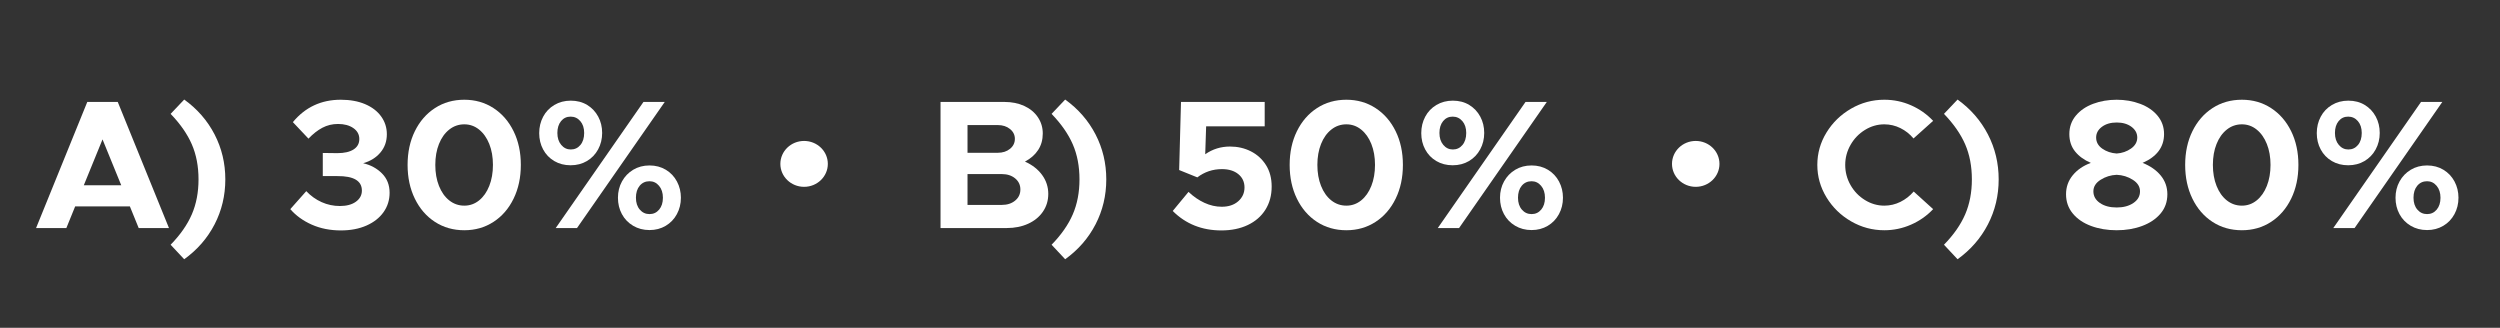 <svg width="100%" height="100%" viewBox="0 0 4767 625" version="1.1" xmlns="http://www.w3.org/2000/svg" xmlns:xlink="http://www.w3.org/1999/xlink" xml:space="preserve" style="fill-rule:evenodd;clip-rule:evenodd;stroke-linejoin:round;stroke-miterlimit:2;"><rect x="0" y="0" width="4767" height="625" fill="#333333" stroke="none"/><rect id="Choices" x="0" y="0" width="4766.67" height="625" style="fill:none;"/><g><g><path d="M3593.02,439.025c-22.634,0 -43.75,-5.658 -63.35,-16.975c-19.6,-11.317 -35.234,-26.542 -46.9,-45.675c-11.667,-19.133 -17.5,-39.783 -17.5,-61.95c-0,-22.167 5.833,-42.758 17.5,-61.775c11.666,-19.017 27.3,-34.183 46.9,-45.5c19.6,-11.317 40.716,-16.975 63.35,-16.975c17.966,-0 35,3.558 51.1,10.675c16.1,7.117 30.1,16.975 42,29.575l-37.45,33.6c-7,-8.4 -15.342,-14.992 -25.025,-19.775c-9.684,-4.783 -19.892,-7.175 -30.625,-7.175c-13.067,0 -25.375,3.558 -36.925,10.675c-11.55,7.117 -20.709,16.625 -27.475,28.525c-6.767,11.9 -10.15,24.617 -10.15,38.15c-0,13.767 3.383,26.6 10.15,38.5c6.766,11.9 15.925,21.408 27.475,28.525c11.55,7.117 23.858,10.675 36.925,10.675c10.733,0 20.941,-2.392 30.625,-7.175c9.683,-4.783 18.141,-11.375 25.375,-19.775l37.1,33.6c-11.9,12.6 -25.959,22.458 -42.175,29.575c-16.217,7.117 -33.192,10.675 -50.925,10.675Z" style="fill:#fff;fill-rule:nonzero;"/><path d="M3706.77,466.675c18.433,-18.9 31.908,-38.208 40.425,-57.925c8.516,-19.717 12.775,-41.942 12.775,-66.675c-0,-24.967 -4.259,-47.25 -12.775,-66.85c-8.517,-19.6 -21.992,-38.967 -40.425,-58.1l25.9,-27.3c24.966,17.967 44.275,40.133 57.925,66.5c13.65,26.367 20.475,54.95 20.475,85.75c-0,30.8 -6.825,59.383 -20.475,85.75c-13.65,26.367 -32.959,48.533 -57.925,66.5l-25.9,-27.65Z" style="fill:#fff;fill-rule:nonzero;"/><path d="M4036.12,439.025c-17.967,0 -34.3,-2.742 -49,-8.225c-14.7,-5.483 -26.309,-13.417 -34.825,-23.8c-8.517,-10.383 -12.775,-22.575 -12.775,-36.575c-0,-13.767 4.258,-25.842 12.775,-36.225c8.516,-10.383 20.008,-18.258 34.475,-23.625c-12.6,-5.367 -22.575,-12.6 -29.925,-21.7c-7.35,-9.1 -11.025,-20.183 -11.025,-33.25c-0,-13.533 4.141,-25.258 12.425,-35.175c8.283,-9.917 19.308,-17.442 33.075,-22.575c13.766,-5.133 28.7,-7.7 44.8,-7.7c16.1,-0 31.091,2.625 44.975,7.875c13.883,5.25 24.908,12.833 33.075,22.75c8.166,9.917 12.25,21.525 12.25,34.825c-0,24.733 -13.65,43.05 -40.95,54.95c14.7,5.833 26.25,13.883 34.65,24.15c8.4,10.267 12.6,22.167 12.6,35.7c-0,14.233 -4.317,26.483 -12.95,36.75c-8.634,10.267 -20.3,18.142 -35,23.625c-14.7,5.483 -30.917,8.225 -48.65,8.225Zm-0,-146.3c10.266,-0.7 19.366,-3.85 27.3,-9.45c7.933,-5.6 11.9,-12.6 11.9,-21c-0,-8.167 -3.675,-14.992 -11.025,-20.475c-7.35,-5.483 -16.742,-8.225 -28.175,-8.225c-11.434,0 -20.825,2.742 -28.175,8.225c-7.35,5.483 -11.025,12.308 -11.025,20.475c-0,8.633 3.908,15.692 11.725,21.175c7.816,5.483 16.975,8.575 27.475,9.275Zm-0,102.9c12.833,0 23.45,-2.858 31.85,-8.575c8.4,-5.717 12.6,-13.125 12.6,-22.225c-0,-8.867 -4.609,-16.217 -13.825,-22.05c-9.217,-5.833 -19.425,-8.983 -30.625,-9.45c-11.2,0.467 -21.409,3.617 -30.625,9.45c-9.217,5.833 -13.825,13.183 -13.825,22.05c-0,9.1 4.141,16.508 12.425,22.225c8.283,5.717 18.958,8.575 32.025,8.575Z" style="fill:#fff;fill-rule:nonzero;"/><path d="M4274.82,439.025c-21,0 -39.667,-5.308 -56,-15.925c-16.334,-10.617 -29.109,-25.375 -38.325,-44.275c-9.217,-18.9 -13.825,-40.367 -13.825,-64.4c-0,-24.033 4.608,-45.442 13.825,-64.225c9.216,-18.783 21.991,-33.483 38.325,-44.1c16.333,-10.617 35,-15.925 56,-15.925c20.766,-0 39.316,5.308 55.65,15.925c16.333,10.617 29.108,25.317 38.325,44.1c9.216,18.783 13.825,40.192 13.825,64.225c-0,24.033 -4.609,45.5 -13.825,64.4c-9.217,18.9 -21.992,33.658 -38.325,44.275c-16.334,10.617 -34.884,15.925 -55.65,15.925Zm-0,-46.9c10.5,0 19.891,-3.325 28.175,-9.975c8.283,-6.65 14.758,-15.867 19.425,-27.65c4.666,-11.783 7,-25.142 7,-40.075c-0,-14.933 -2.334,-28.233 -7,-39.9c-4.667,-11.667 -11.142,-20.825 -19.425,-27.475c-8.284,-6.65 -17.675,-9.975 -28.175,-9.975c-10.734,-0 -20.3,3.325 -28.7,9.975c-8.4,6.65 -14.934,15.808 -19.6,27.475c-4.667,11.667 -7,24.967 -7,39.9c-0,14.933 2.333,28.292 7,40.075c4.666,11.783 11.2,21 19.6,27.65c8.4,6.65 17.966,9.975 28.7,9.975Z" style="fill:#fff;fill-rule:nonzero;"/><path d="M4477.47,315.125c-11.667,0 -22.05,-2.683 -31.15,-8.05c-9.1,-5.367 -16.159,-12.717 -21.175,-22.05c-5.017,-9.333 -7.525,-19.717 -7.525,-31.15c-0,-11.433 2.508,-21.875 7.525,-31.325c5.016,-9.45 12.133,-16.917 21.35,-22.4c9.216,-5.483 19.658,-8.225 31.325,-8.225c11.9,0 22.341,2.742 31.325,8.225c8.983,5.483 15.983,12.892 21,22.225c5.016,9.333 7.525,19.717 7.525,31.15c-0,11.433 -2.567,21.875 -7.7,31.325c-5.134,9.45 -12.25,16.858 -21.35,22.225c-9.1,5.367 -19.484,8.05 -31.15,8.05Zm138.95,-120.75l40.6,0l-167.3,240.45l-40.6,0l167.3,-240.45Zm-138.6,90.65c7.466,0 13.591,-2.858 18.375,-8.575c4.783,-5.717 7.175,-13.358 7.175,-22.925c-0,-9.333 -2.45,-16.858 -7.35,-22.575c-4.9,-5.717 -11.084,-8.575 -18.55,-8.575c-7.467,0 -13.534,2.858 -18.2,8.575c-4.667,5.717 -7,13.242 -7,22.575c-0,9.333 2.45,16.917 7.35,22.75c4.9,5.833 10.966,8.75 18.2,8.75Zm150.15,153.65c-11.667,0 -22.109,-2.742 -31.325,-8.225c-9.217,-5.483 -16.334,-12.892 -21.35,-22.225c-5.017,-9.333 -7.525,-19.717 -7.525,-31.15c-0,-11.433 2.566,-21.817 7.7,-31.15c5.133,-9.333 12.25,-16.742 21.35,-22.225c9.1,-5.483 19.483,-8.225 31.15,-8.225c11.666,0 22.05,2.742 31.15,8.225c9.1,5.483 16.158,12.95 21.175,22.4c5.016,9.45 7.525,19.775 7.525,30.975c-0,11.433 -2.567,21.875 -7.7,31.325c-5.134,9.45 -12.25,16.858 -21.35,22.225c-9.1,5.367 -19.367,8.05 -30.8,8.05Zm-0,-30.45c7.466,-0 13.591,-2.858 18.375,-8.575c4.783,-5.717 7.175,-13.242 7.175,-22.575c-0,-9.333 -2.45,-16.917 -7.35,-22.75c-4.9,-5.833 -10.967,-8.75 -18.2,-8.75c-7.7,-0 -13.942,2.858 -18.725,8.575c-4.784,5.717 -7.175,13.358 -7.175,22.925c-0,9.333 2.45,16.858 7.35,22.575c4.9,5.717 11.083,8.575 18.55,8.575Z" style="fill:#fff;fill-rule:nonzero;"/><path d="M1915.21,194.375c14.234,0 26.892,2.567 37.975,7.7c11.084,5.133 19.717,12.308 25.9,21.525c6.184,9.217 9.275,19.542 9.275,30.975c0,11.9 -2.916,22.342 -8.75,31.325c-5.833,8.983 -14.233,16.392 -25.2,22.225c14,6.3 24.909,14.817 32.725,25.55c7.817,10.733 11.725,22.75 11.725,36.05c0,12.6 -3.383,23.858 -10.15,33.775c-6.766,9.917 -16.158,17.617 -28.175,23.1c-12.016,5.483 -25.608,8.225 -40.775,8.225l-126.35,0l0,-240.45l121.8,0Zm-12.6,96.95c9.334,0 17.092,-2.508 23.275,-7.525c6.184,-5.017 9.275,-11.375 9.275,-19.075c0,-7.467 -3.091,-13.708 -9.275,-18.725c-6.183,-5.017 -13.941,-7.525 -23.275,-7.525l-57.75,-0l0,52.85l57.75,-0Zm7.7,99.4c10.267,-0 18.725,-2.742 25.375,-8.225c6.65,-5.483 9.975,-12.542 9.975,-21.175c0,-8.633 -3.325,-15.692 -9.975,-21.175c-6.65,-5.483 -15.108,-8.225 -25.375,-8.225l-65.45,0l0,58.8l65.45,-0Z" style="fill:#fff;fill-rule:nonzero;"/><path d="M2005.16,466.675c18.434,-18.9 31.909,-38.208 40.425,-57.925c8.517,-19.717 12.775,-41.942 12.775,-66.675c0,-24.967 -4.258,-47.25 -12.775,-66.85c-8.516,-19.6 -21.991,-38.967 -40.425,-58.1l25.9,-27.3c24.967,17.967 44.275,40.133 57.925,66.5c13.65,26.367 20.475,54.95 20.475,85.75c0,30.8 -6.825,59.383 -20.475,85.75c-13.65,26.367 -32.958,48.533 -57.925,66.5l-25.9,-27.65Z" style="fill:#fff;fill-rule:nonzero;"/><path d="M2328.91,439.375c-37.1,0 -68.016,-12.367 -92.75,-37.1l30.1,-36.4c9.334,8.867 19.425,15.808 30.275,20.825c10.85,5.017 21.875,7.525 33.075,7.525c13.067,0 23.567,-3.5 31.5,-10.5c7.934,-7 11.9,-15.75 11.9,-26.25c0,-10.5 -3.908,-18.958 -11.725,-25.375c-7.816,-6.417 -18.258,-9.625 -31.325,-9.625c-17.5,0 -33.133,5.25 -46.9,15.75l-34.65,-14l3.5,-129.85l159.6,0l0,46.55l-111.65,0l-1.75,53.2c14,-9.8 29.75,-14.7 47.25,-14.7c14.467,0 27.709,3.033 39.725,9.1c12.017,6.067 21.642,14.817 28.875,26.25c7.234,11.433 10.85,25.083 10.85,40.95c0,16.8 -3.966,31.5 -11.9,44.1c-7.933,12.6 -19.133,22.342 -33.6,29.225c-14.466,6.883 -31.266,10.325 -50.4,10.325Z" style="fill:#fff;fill-rule:nonzero;"/><path d="M2567.26,439.025c-21,0 -39.666,-5.308 -56,-15.925c-16.333,-10.617 -29.108,-25.375 -38.325,-44.275c-9.216,-18.9 -13.825,-40.367 -13.825,-64.4c0,-24.033 4.609,-45.442 13.825,-64.225c9.217,-18.783 21.992,-33.483 38.325,-44.1c16.334,-10.617 35,-15.925 56,-15.925c20.767,-0 39.317,5.308 55.65,15.925c16.334,10.617 29.109,25.317 38.325,44.1c9.217,18.783 13.825,40.192 13.825,64.225c0,24.033 -4.608,45.5 -13.825,64.4c-9.216,18.9 -21.991,33.658 -38.325,44.275c-16.333,10.617 -34.883,15.925 -55.65,15.925Zm0,-46.9c10.5,0 19.892,-3.325 28.175,-9.975c8.284,-6.65 14.759,-15.867 19.425,-27.65c4.667,-11.783 7,-25.142 7,-40.075c0,-14.933 -2.333,-28.233 -7,-39.9c-4.666,-11.667 -11.141,-20.825 -19.425,-27.475c-8.283,-6.65 -17.675,-9.975 -28.175,-9.975c-10.733,-0 -20.3,3.325 -28.7,9.975c-8.4,6.65 -14.933,15.808 -19.6,27.475c-4.666,11.667 -7,24.967 -7,39.9c0,14.933 2.334,28.292 7,40.075c4.667,11.783 11.2,21 19.6,27.65c8.4,6.65 17.967,9.975 28.7,9.975Z" style="fill:#fff;fill-rule:nonzero;"/><path d="M2769.91,315.125c-11.666,0 -22.05,-2.683 -31.15,-8.05c-9.1,-5.367 -16.158,-12.717 -21.175,-22.05c-5.016,-9.333 -7.525,-19.717 -7.525,-31.15c0,-11.433 2.509,-21.875 7.525,-31.325c5.017,-9.45 12.134,-16.917 21.35,-22.4c9.217,-5.483 19.659,-8.225 31.325,-8.225c11.9,0 22.342,2.742 31.325,8.225c8.984,5.483 15.984,12.892 21,22.225c5.017,9.333 7.525,19.717 7.525,31.15c0,11.433 -2.566,21.875 -7.7,31.325c-5.133,9.45 -12.25,16.858 -21.35,22.225c-9.1,5.367 -19.483,8.05 -31.15,8.05Zm138.95,-120.75l40.6,0l-167.3,240.45l-40.6,0l167.3,-240.45Zm-138.6,90.65c7.467,0 13.592,-2.858 18.375,-8.575c4.784,-5.717 7.175,-13.358 7.175,-22.925c0,-9.333 -2.45,-16.858 -7.35,-22.575c-4.9,-5.717 -11.083,-8.575 -18.55,-8.575c-7.466,0 -13.533,2.858 -18.2,8.575c-4.666,5.717 -7,13.242 -7,22.575c0,9.333 2.45,16.917 7.35,22.75c4.9,5.833 10.967,8.75 18.2,8.75Zm150.15,153.65c-11.666,0 -22.108,-2.742 -31.325,-8.225c-9.216,-5.483 -16.333,-12.892 -21.35,-22.225c-5.016,-9.333 -7.525,-19.717 -7.525,-31.15c0,-11.433 2.567,-21.817 7.7,-31.15c5.134,-9.333 12.25,-16.742 21.35,-22.225c9.1,-5.483 19.484,-8.225 31.15,-8.225c11.667,0 22.05,2.742 31.15,8.225c9.1,5.483 16.159,12.95 21.175,22.4c5.017,9.45 7.525,19.775 7.525,30.975c0,11.433 -2.566,21.875 -7.7,31.325c-5.133,9.45 -12.25,16.858 -21.35,22.225c-9.1,5.367 -19.366,8.05 -30.8,8.05Zm0,-30.45c7.467,-0 13.592,-2.858 18.375,-8.575c4.784,-5.717 7.175,-13.242 7.175,-22.575c0,-9.333 -2.45,-16.917 -7.35,-22.75c-4.9,-5.833 -10.966,-8.75 -18.2,-8.75c-7.7,-0 -13.941,2.858 -18.725,8.575c-4.783,5.717 -7.175,13.358 -7.175,22.925c0,9.333 2.45,16.858 7.35,22.575c4.9,5.717 11.084,8.575 18.55,8.575Z" style="fill:#fff;fill-rule:nonzero;"/><path d="M264.439,434.825l-16.8,-41.3l-104.3,0l-16.8,41.3l-57.75,0l97.65,-240.45l58.1,0l97.65,240.45l-57.75,0Zm-104.65,-81.55l71.4,0l-35.7,-87.5l-35.7,87.5Z" style="fill:#fff;fill-rule:nonzero;"/><path d="M325.339,466.675c18.433,-18.9 31.908,-38.208 40.425,-57.925c8.516,-19.717 12.775,-41.942 12.775,-66.675c-0,-24.967 -4.259,-47.25 -12.775,-66.85c-8.517,-19.6 -21.992,-38.967 -40.425,-58.1l25.9,-27.3c24.966,17.967 44.275,40.133 57.925,66.5c13.65,26.367 20.475,54.95 20.475,85.75c-0,30.8 -6.825,59.383 -20.475,85.75c-13.65,26.367 -32.959,48.533 -57.925,66.5l-25.9,-27.65Z" style="fill:#fff;fill-rule:nonzero;"/><path d="M650.139,439.375c-20.534,0 -39.084,-3.675 -55.65,-11.025c-16.567,-7.35 -30.217,-17.208 -40.95,-29.575l30.45,-34.3c8.633,9.1 18.433,16.1 29.4,21c10.966,4.9 22.516,7.35 34.65,7.35c12.833,0 23.041,-2.742 30.625,-8.225c7.583,-5.483 11.375,-12.542 11.375,-21.175c-0,-18.667 -15.634,-27.883 -46.9,-27.65l-27.65,0l-0,-44.1l27.65,0.35c13.3,-0 23.625,-2.333 30.975,-7c7.35,-4.667 11.025,-11.317 11.025,-19.95c-0,-8.633 -3.792,-15.575 -11.375,-20.825c-7.584,-5.25 -17.325,-7.875 -29.225,-7.875c-10.734,-0 -20.65,2.392 -29.75,7.175c-9.1,4.783 -17.967,11.725 -26.6,20.825l-29.75,-31.5c23.566,-28.467 54.016,-42.7 91.35,-42.7c17.733,-0 33.191,2.8 46.375,8.4c13.183,5.6 23.391,13.417 30.625,23.45c7.233,10.033 10.85,21.35 10.85,33.95c-0,13.533 -4.084,25.142 -12.25,34.825c-8.167,9.683 -19.134,16.508 -32.9,20.475c14.233,3.267 26.191,9.742 35.875,19.425c9.683,9.683 14.525,21.992 14.525,36.925c-0,13.767 -3.85,26.075 -11.55,36.925c-7.7,10.85 -18.55,19.367 -32.55,25.55c-14,6.183 -30.217,9.275 -48.65,9.275Z" style="fill:#fff;fill-rule:nonzero;"/><path d="M885.339,439.025c-21,0 -39.667,-5.308 -56,-15.925c-16.334,-10.617 -29.109,-25.375 -38.325,-44.275c-9.217,-18.9 -13.825,-40.367 -13.825,-64.4c-0,-24.033 4.608,-45.442 13.825,-64.225c9.216,-18.783 21.991,-33.483 38.325,-44.1c16.333,-10.617 35,-15.925 56,-15.925c20.766,-0 39.316,5.308 55.65,15.925c16.333,10.617 29.108,25.317 38.325,44.1c9.216,18.783 13.825,40.192 13.825,64.225c-0,24.033 -4.609,45.5 -13.825,64.4c-9.217,18.9 -21.992,33.658 -38.325,44.275c-16.334,10.617 -34.884,15.925 -55.65,15.925Zm-0,-46.9c10.5,0 19.891,-3.325 28.175,-9.975c8.283,-6.65 14.758,-15.867 19.425,-27.65c4.666,-11.783 7,-25.142 7,-40.075c-0,-14.933 -2.334,-28.233 -7,-39.9c-4.667,-11.667 -11.142,-20.825 -19.425,-27.475c-8.284,-6.65 -17.675,-9.975 -28.175,-9.975c-10.734,-0 -20.3,3.325 -28.7,9.975c-8.4,6.65 -14.934,15.808 -19.6,27.475c-4.667,11.667 -7,24.967 -7,39.9c-0,14.933 2.333,28.292 7,40.075c4.666,11.783 11.2,21 19.6,27.65c8.4,6.65 17.966,9.975 28.7,9.975Z" style="fill:#fff;fill-rule:nonzero;"/><path d="M1087.99,315.125c-11.667,0 -22.05,-2.683 -31.15,-8.05c-9.1,-5.367 -16.159,-12.717 -21.175,-22.05c-5.017,-9.333 -7.525,-19.717 -7.525,-31.15c-0,-11.433 2.508,-21.875 7.525,-31.325c5.016,-9.45 12.133,-16.917 21.35,-22.4c9.216,-5.483 19.658,-8.225 31.325,-8.225c11.9,0 22.341,2.742 31.325,8.225c8.983,5.483 15.983,12.892 21,22.225c5.016,9.333 7.525,19.717 7.525,31.15c-0,11.433 -2.567,21.875 -7.7,31.325c-5.134,9.45 -12.25,16.858 -21.35,22.225c-9.1,5.367 -19.484,8.05 -31.15,8.05Zm138.95,-120.75l40.6,0l-167.3,240.45l-40.6,0l167.3,-240.45Zm-138.6,90.65c7.466,0 13.591,-2.858 18.375,-8.575c4.783,-5.717 7.175,-13.358 7.175,-22.925c-0,-9.333 -2.45,-16.858 -7.35,-22.575c-4.9,-5.717 -11.084,-8.575 -18.55,-8.575c-7.467,0 -13.534,2.858 -18.2,8.575c-4.667,5.717 -7,13.242 -7,22.575c-0,9.333 2.45,16.917 7.35,22.75c4.9,5.833 10.966,8.75 18.2,8.75Zm150.15,153.65c-11.667,0 -22.109,-2.742 -31.325,-8.225c-9.217,-5.483 -16.334,-12.892 -21.35,-22.225c-5.017,-9.333 -7.525,-19.717 -7.525,-31.15c-0,-11.433 2.566,-21.817 7.7,-31.15c5.133,-9.333 12.25,-16.742 21.35,-22.225c9.1,-5.483 19.483,-8.225 31.15,-8.225c11.666,0 22.05,2.742 31.15,8.225c9.1,5.483 16.158,12.95 21.175,22.4c5.016,9.45 7.525,19.775 7.525,30.975c-0,11.433 -2.567,21.875 -7.7,31.325c-5.134,9.45 -12.25,16.858 -21.35,22.225c-9.1,5.367 -19.367,8.05 -30.8,8.05Zm-0,-30.45c7.466,-0 13.591,-2.858 18.375,-8.575c4.783,-5.717 7.175,-13.242 7.175,-22.575c-0,-9.333 -2.45,-16.917 -7.35,-22.75c-4.9,-5.833 -10.967,-8.75 -18.2,-8.75c-7.7,-0 -13.942,2.858 -18.725,8.575c-4.784,5.717 -7.175,13.358 -7.175,22.925c-0,9.333 2.45,16.858 7.35,22.575c4.9,5.717 11.083,8.575 18.55,8.575Z" style="fill:#fff;fill-rule:nonzero;"/></g><g><ellipse cx="1533.25" cy="312.5" rx="45.255" ry="43.75" style="fill:#fff;"/><ellipse cx="3233.42" cy="312.5" rx="45.255" ry="43.75" style="fill:#fff;"/></g></g></svg>
